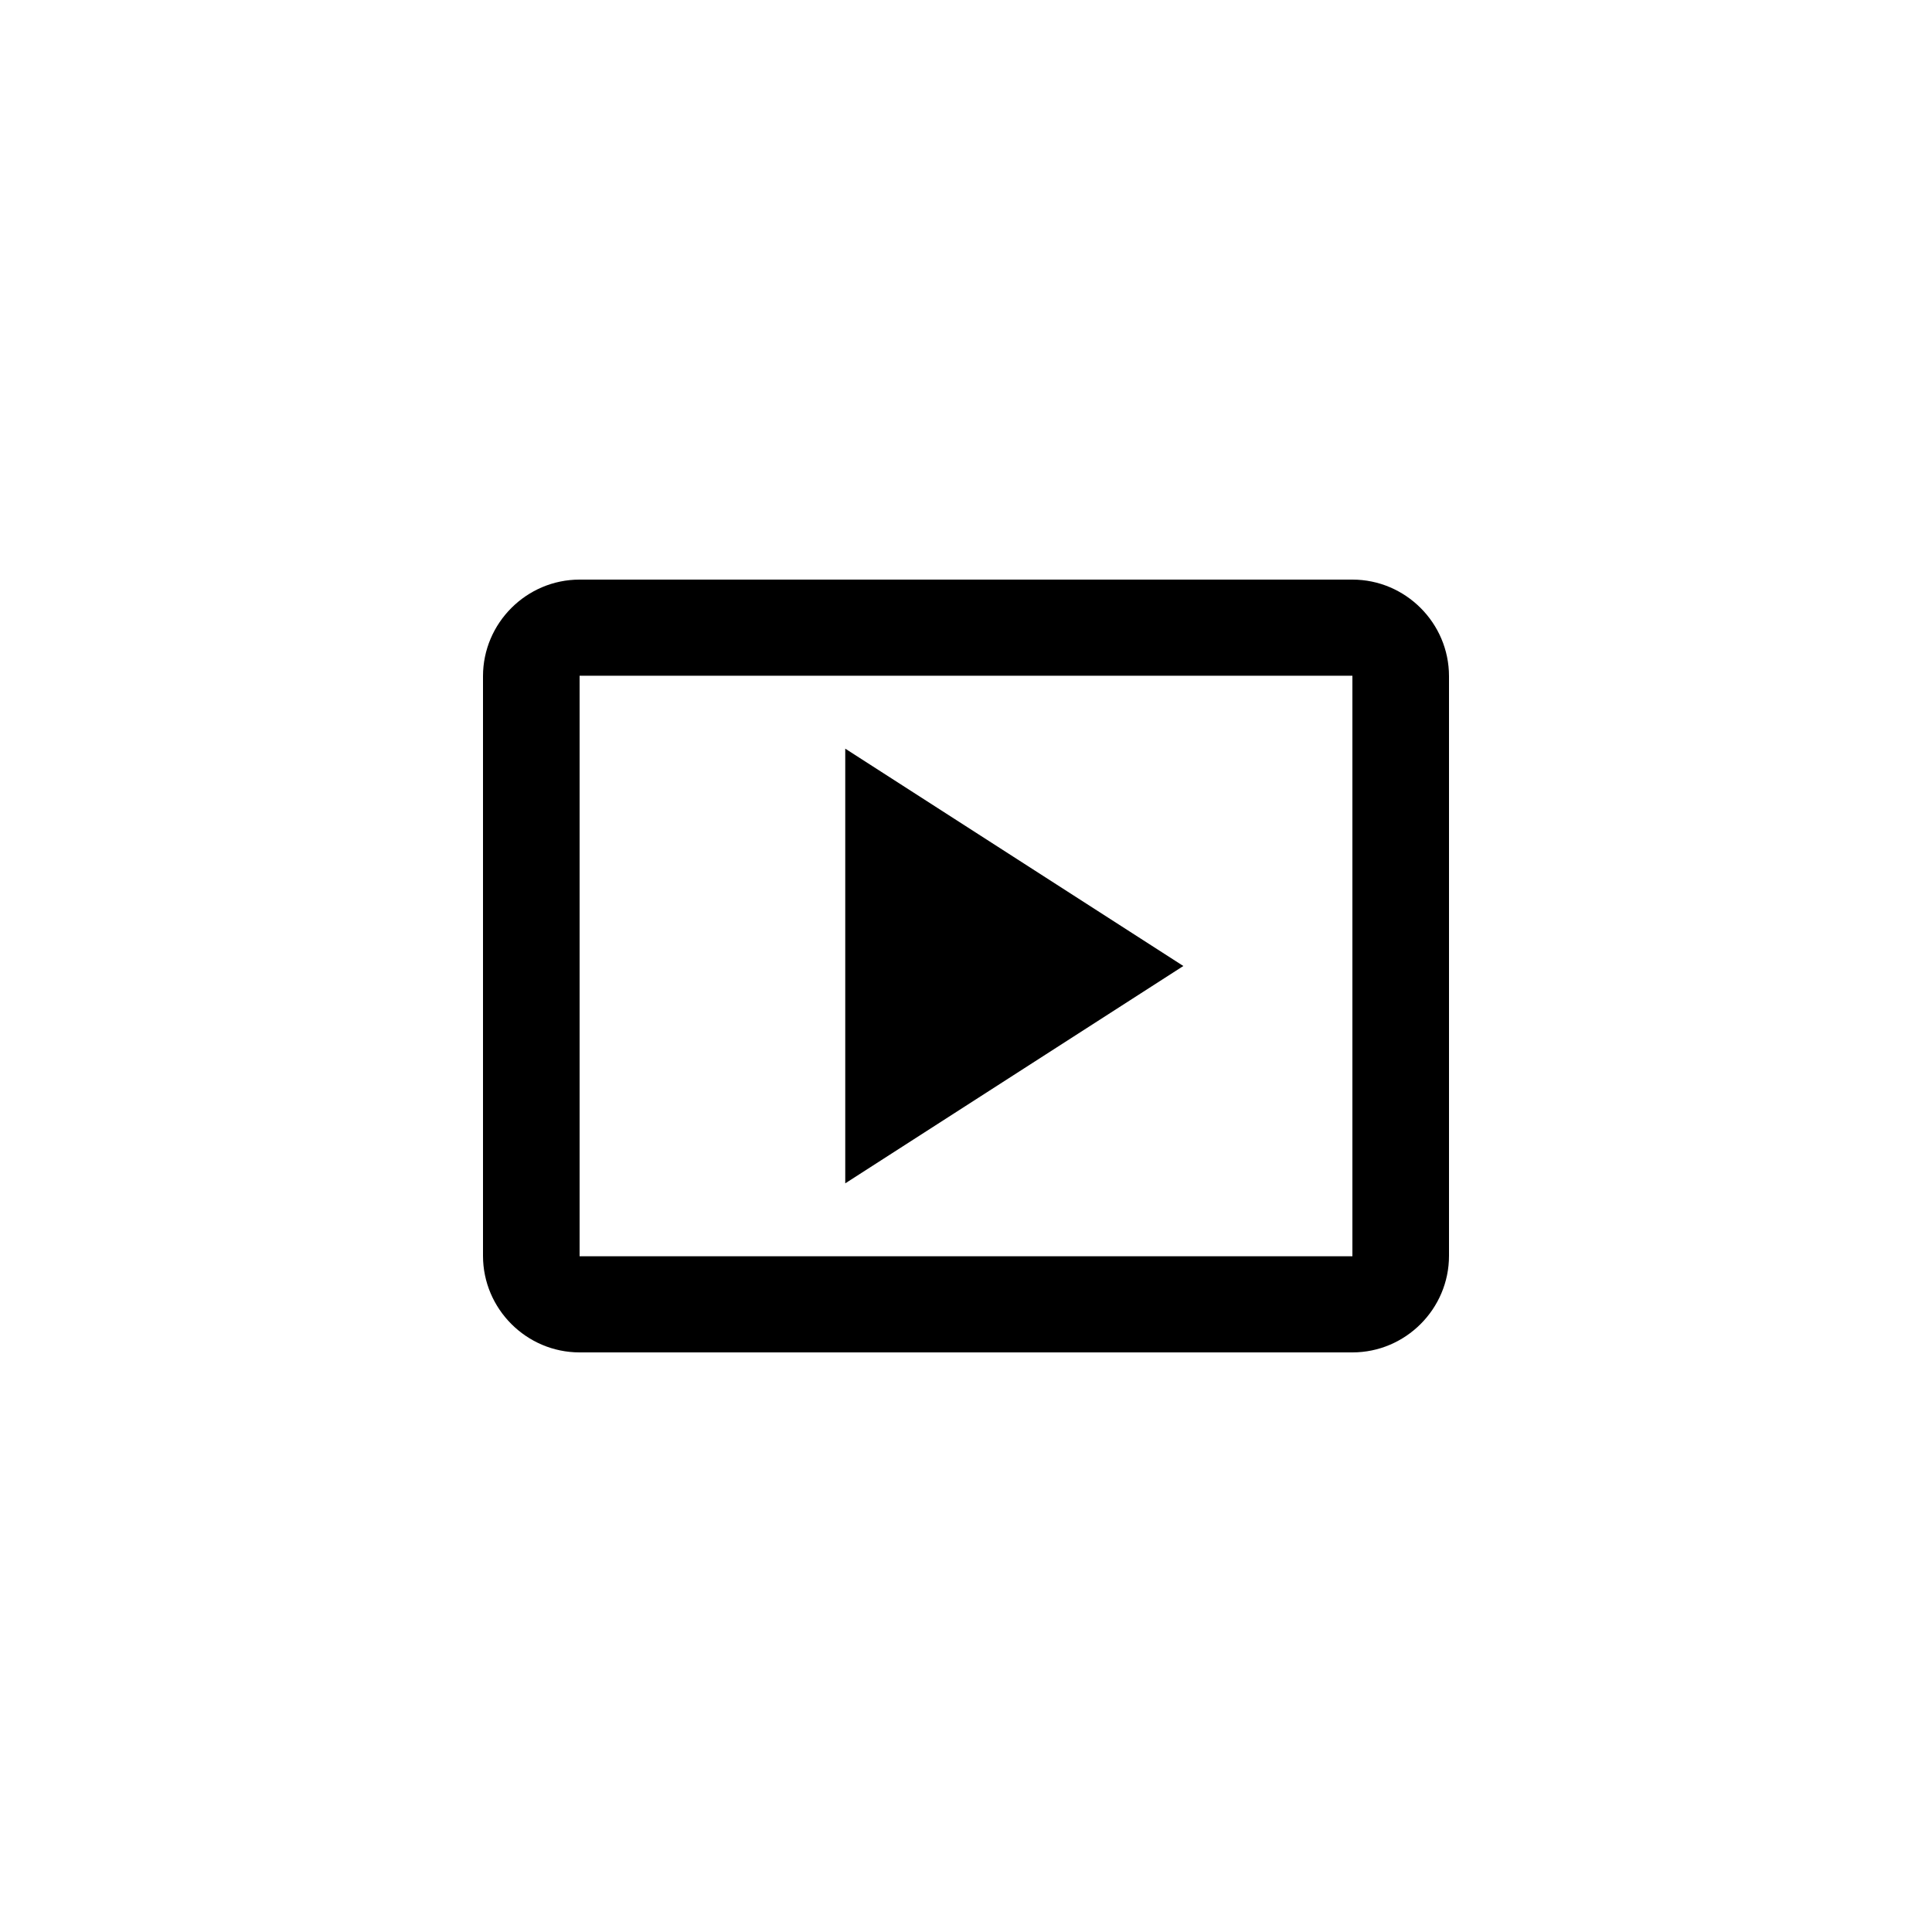 <svg width="40" height="40" viewBox="0 0 40 40" fill="none" xmlns="http://www.w3.org/2000/svg">
<g clip-path="url(#clip0_3707_6244)">
<path d="M17.5 15.5V24.5L24.5 20L17.5 15.5Z" fill="black"/>
<path d="M28 12H12C10.9 12 10 12.9 10 14V26C10 27.1 10.9 28 12 28H28C29.1 28 30 27.1 30 26V14C30 12.9 29.1 12 28 12ZM28 26.01H12V13.99H28V26.01Z" fill="black"/>
</g>
<defs>
<clipPath id="clip0_3707_6244">
<rect width="24" height="24" fill="white" transform="translate(8 8)"/>
</clipPath>
</defs>
</svg>
